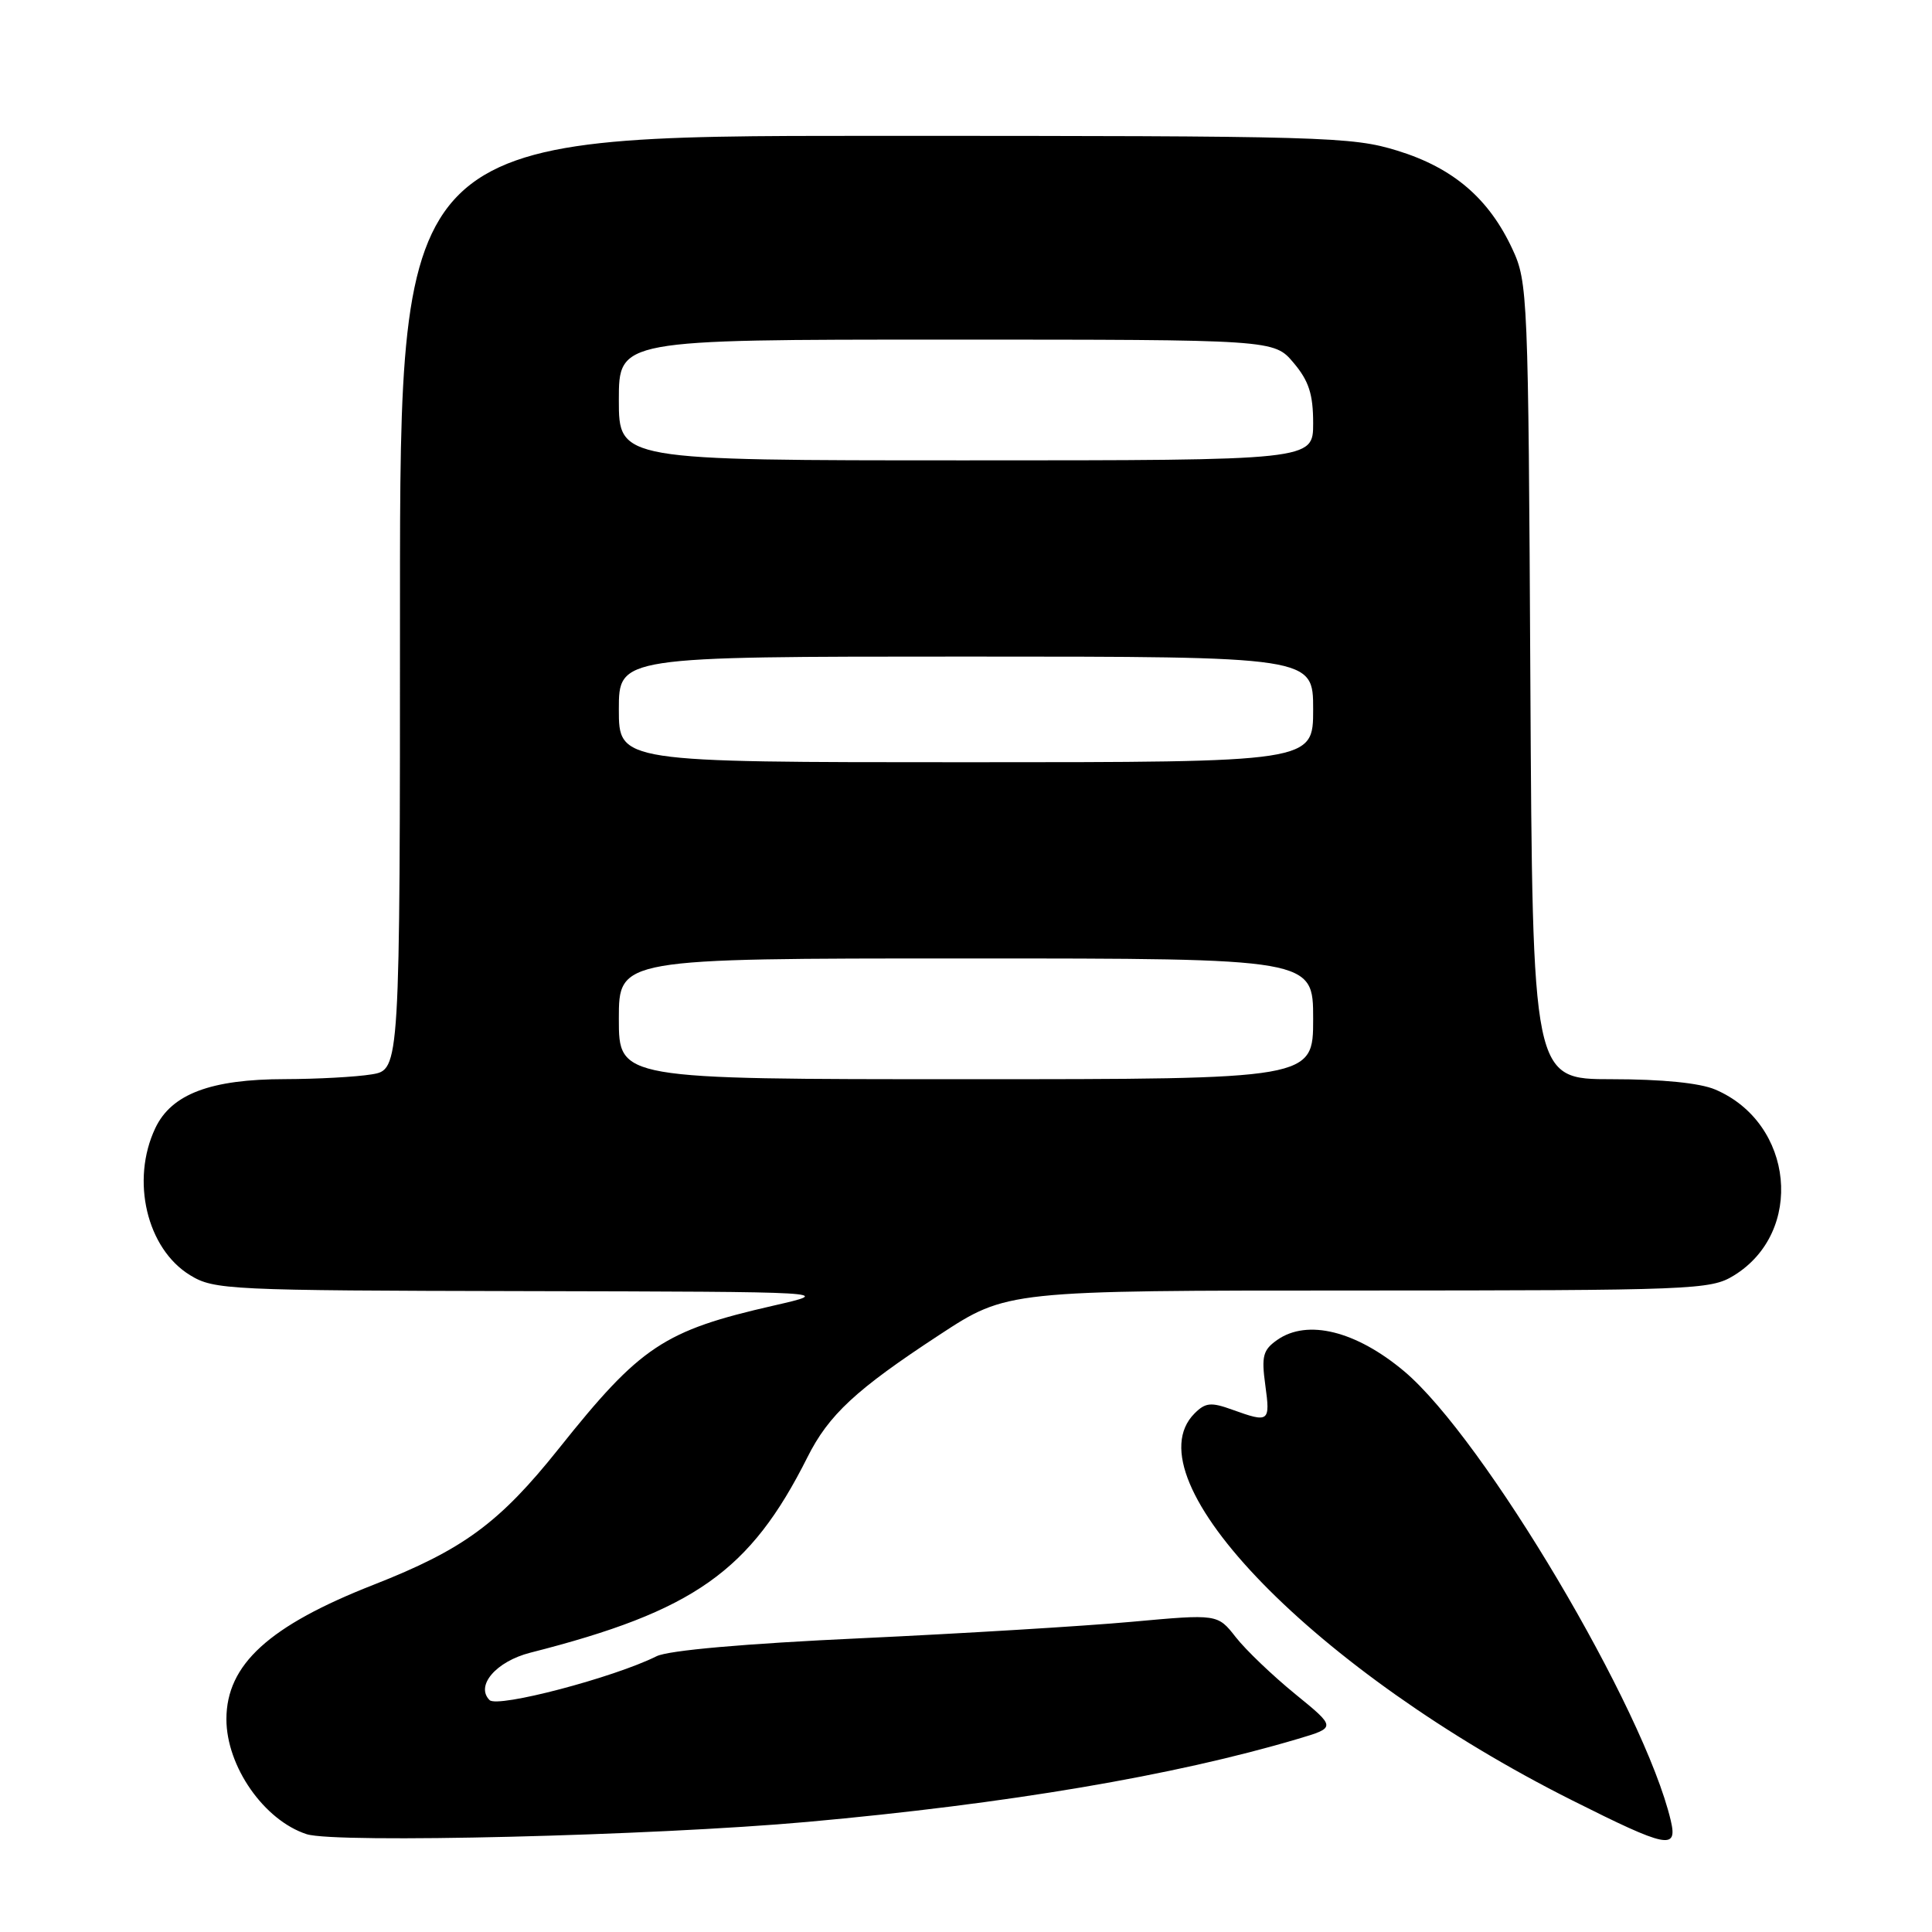 <?xml version="1.0" encoding="UTF-8" standalone="no"?>
<!DOCTYPE svg PUBLIC "-//W3C//DTD SVG 1.1//EN" "http://www.w3.org/Graphics/SVG/1.1/DTD/svg11.dtd" >
<svg xmlns="http://www.w3.org/2000/svg" xmlns:xlink="http://www.w3.org/1999/xlink" version="1.1" viewBox="0 0 256 256">
 <g >
 <path fill="currentColor"
d=" M 107.00 241.41 C 133.57 239.01 155.59 235.28 171.98 230.41 C 177.06 228.90 177.06 228.90 171.61 224.46 C 168.62 222.02 165.08 218.64 163.75 216.94 C 161.34 213.86 161.34 213.86 149.92 214.90 C 143.64 215.47 127.47 216.45 114.00 217.08 C 98.65 217.79 88.57 218.68 87.00 219.46 C 81.33 222.29 65.94 226.34 64.87 225.27 C 62.97 223.37 65.73 220.15 70.27 218.99 C 91.94 213.48 99.39 208.23 106.98 193.11 C 109.81 187.46 113.42 184.12 124.47 176.88 C 133.44 171.00 133.44 171.00 179.97 171.00 C 224.36 170.99 226.65 170.90 229.70 169.04 C 239.14 163.29 237.72 148.82 227.28 144.37 C 225.24 143.50 220.23 143.00 213.57 143.00 C 203.07 143.00 203.07 143.00 202.78 90.25 C 202.51 39.11 202.44 37.36 200.40 33.00 C 197.28 26.29 192.56 22.25 185.18 19.97 C 179.11 18.10 175.68 18.00 115.89 18.00 C 53.00 18.00 53.00 18.00 53.00 79.87 C 53.00 141.74 53.00 141.74 49.25 142.36 C 47.19 142.70 42.02 142.98 37.77 142.99 C 27.92 143.00 22.72 144.96 20.58 149.48 C 17.30 156.39 19.45 165.47 25.19 168.97 C 28.36 170.91 30.22 171.00 69.50 171.08 C 110.50 171.17 110.50 171.17 102.50 173.00 C 87.95 176.32 84.87 178.37 74.05 191.94 C 66.17 201.81 61.40 205.32 49.50 209.99 C 35.63 215.43 30.01 220.56 30.00 227.79 C 30.00 234.06 34.99 241.21 40.64 243.04 C 44.52 244.28 86.55 243.25 107.00 241.41 Z  M 221.39 241.25 C 217.93 226.51 196.62 190.59 186.07 181.71 C 179.69 176.35 173.24 174.75 169.25 177.54 C 167.35 178.87 167.13 179.69 167.66 183.54 C 168.33 188.43 168.17 188.55 163.31 186.80 C 160.47 185.77 159.73 185.84 158.29 187.28 C 149.54 196.03 174.44 221.56 208.33 238.56 C 220.90 244.87 222.31 245.16 221.39 241.25 Z  M 82.00 135.00 C 82.00 127.00 82.00 127.00 128.00 127.00 C 174.00 127.00 174.00 127.00 174.00 135.00 C 174.00 143.00 174.00 143.00 128.00 143.00 C 82.00 143.00 82.00 143.00 82.00 135.00 Z  M 82.00 94.00 C 82.00 87.00 82.00 87.00 128.00 87.00 C 174.00 87.00 174.00 87.00 174.00 94.00 C 174.00 101.00 174.00 101.00 128.00 101.00 C 82.00 101.00 82.00 101.00 82.00 94.00 Z  M 82.00 53.00 C 82.00 45.00 82.00 45.00 125.41 45.00 C 168.82 45.00 168.82 45.00 171.41 48.08 C 173.43 50.47 174.00 52.24 174.00 56.08 C 174.00 61.00 174.00 61.00 128.00 61.00 C 82.00 61.00 82.00 61.00 82.00 53.00 Z "/>
</g>
</svg>